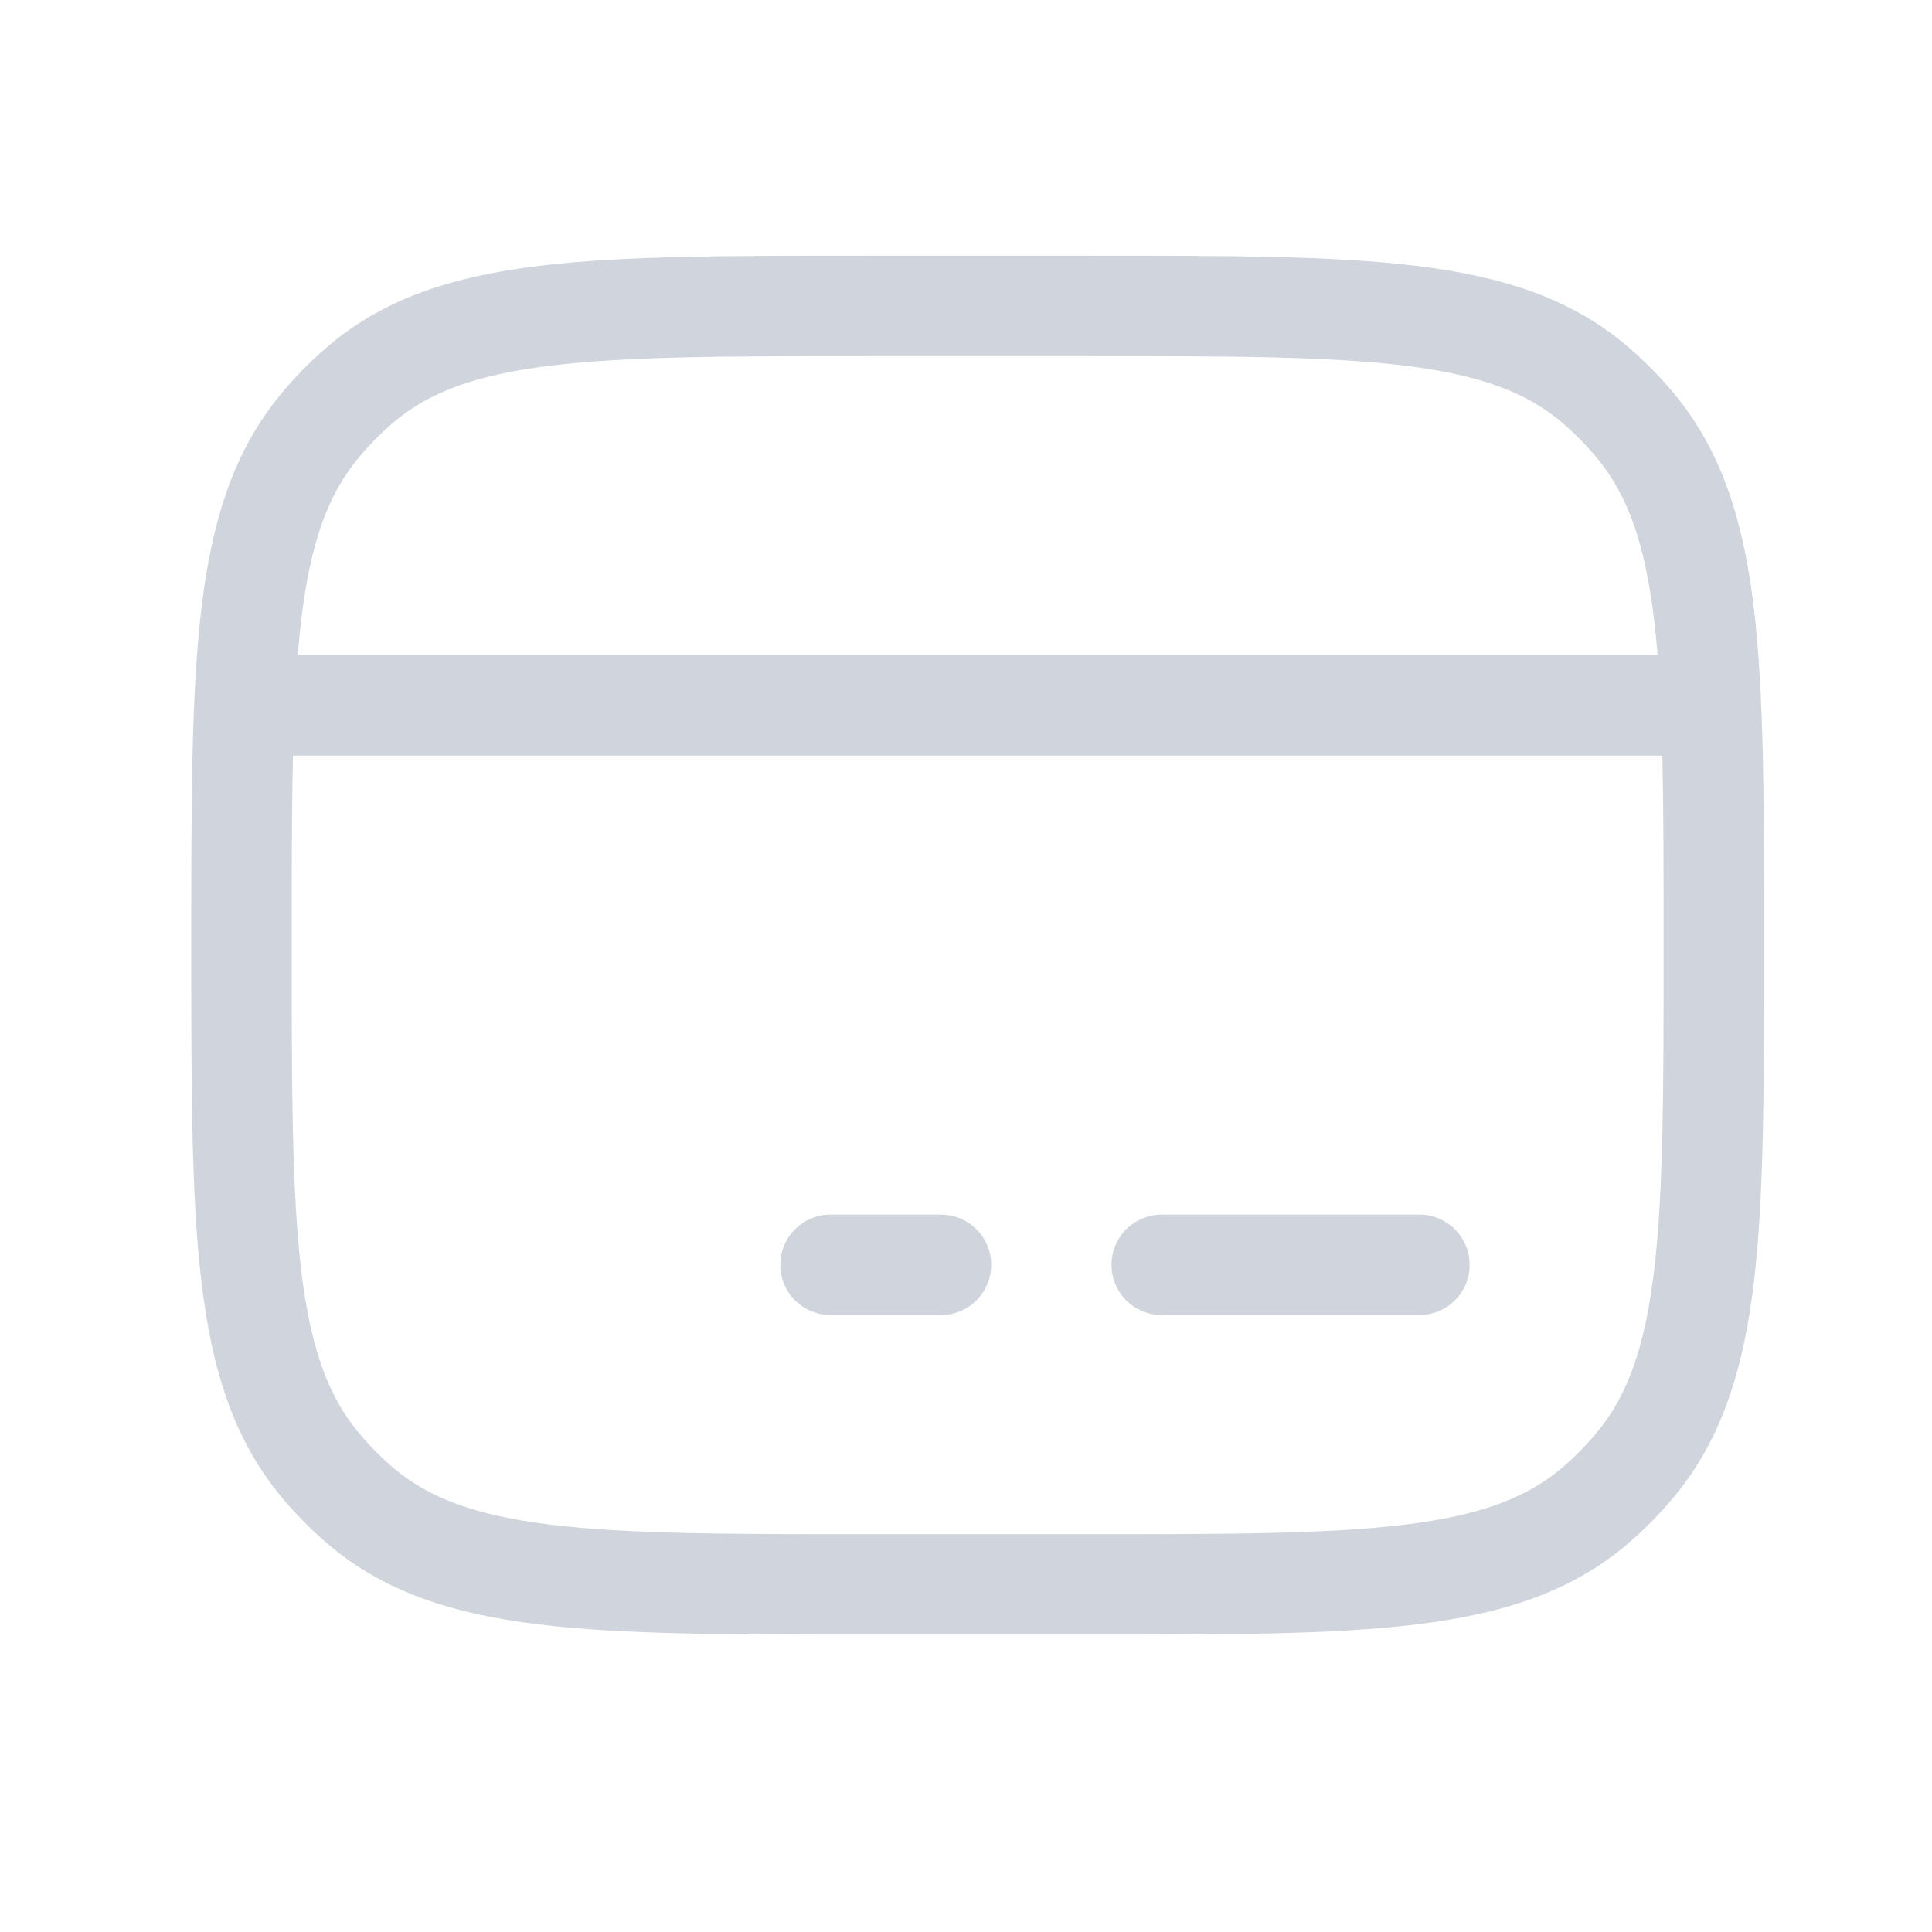 <svg width="24" height="24" viewBox="0 0 24 24" fill="none" xmlns="http://www.w3.org/2000/svg">
<path d="M3 11.741C3 8.23 3 6.474 3.963 5.302C4.117 5.114 4.287 4.941 4.47 4.784C5.617 3.8 7.336 3.8 10.773 3.8H13.517C16.954 3.8 18.673 3.8 19.82 4.784C20.003 4.941 20.173 5.114 20.327 5.302C21.29 6.474 21.29 8.23 21.29 11.741C21.29 15.253 21.29 17.008 20.327 18.181C20.173 18.368 20.003 18.541 19.82 18.699C18.673 19.682 16.954 19.682 13.517 19.682H10.773C7.336 19.682 5.617 19.682 4.47 18.699C4.287 18.541 4.117 18.368 3.963 18.181C3 17.008 3 15.253 3 11.741Z" stroke="#D0D5DD" stroke-width="1.248" stroke-linecap="round" stroke-linejoin="round"/>
<path d="M10.317 15.712H11.689" stroke="#D0D5DD" stroke-width="1.248" stroke-miterlimit="10" stroke-linecap="round" stroke-linejoin="round"/>
<path d="M14.431 15.712L17.632 15.712" stroke="#D0D5DD" stroke-width="1.248" stroke-miterlimit="10" stroke-linecap="round" stroke-linejoin="round"/>
<path d="M3 8.763H21.29" stroke="#D0D5DD" stroke-width="1.248" stroke-linejoin="round"/>
</svg>
